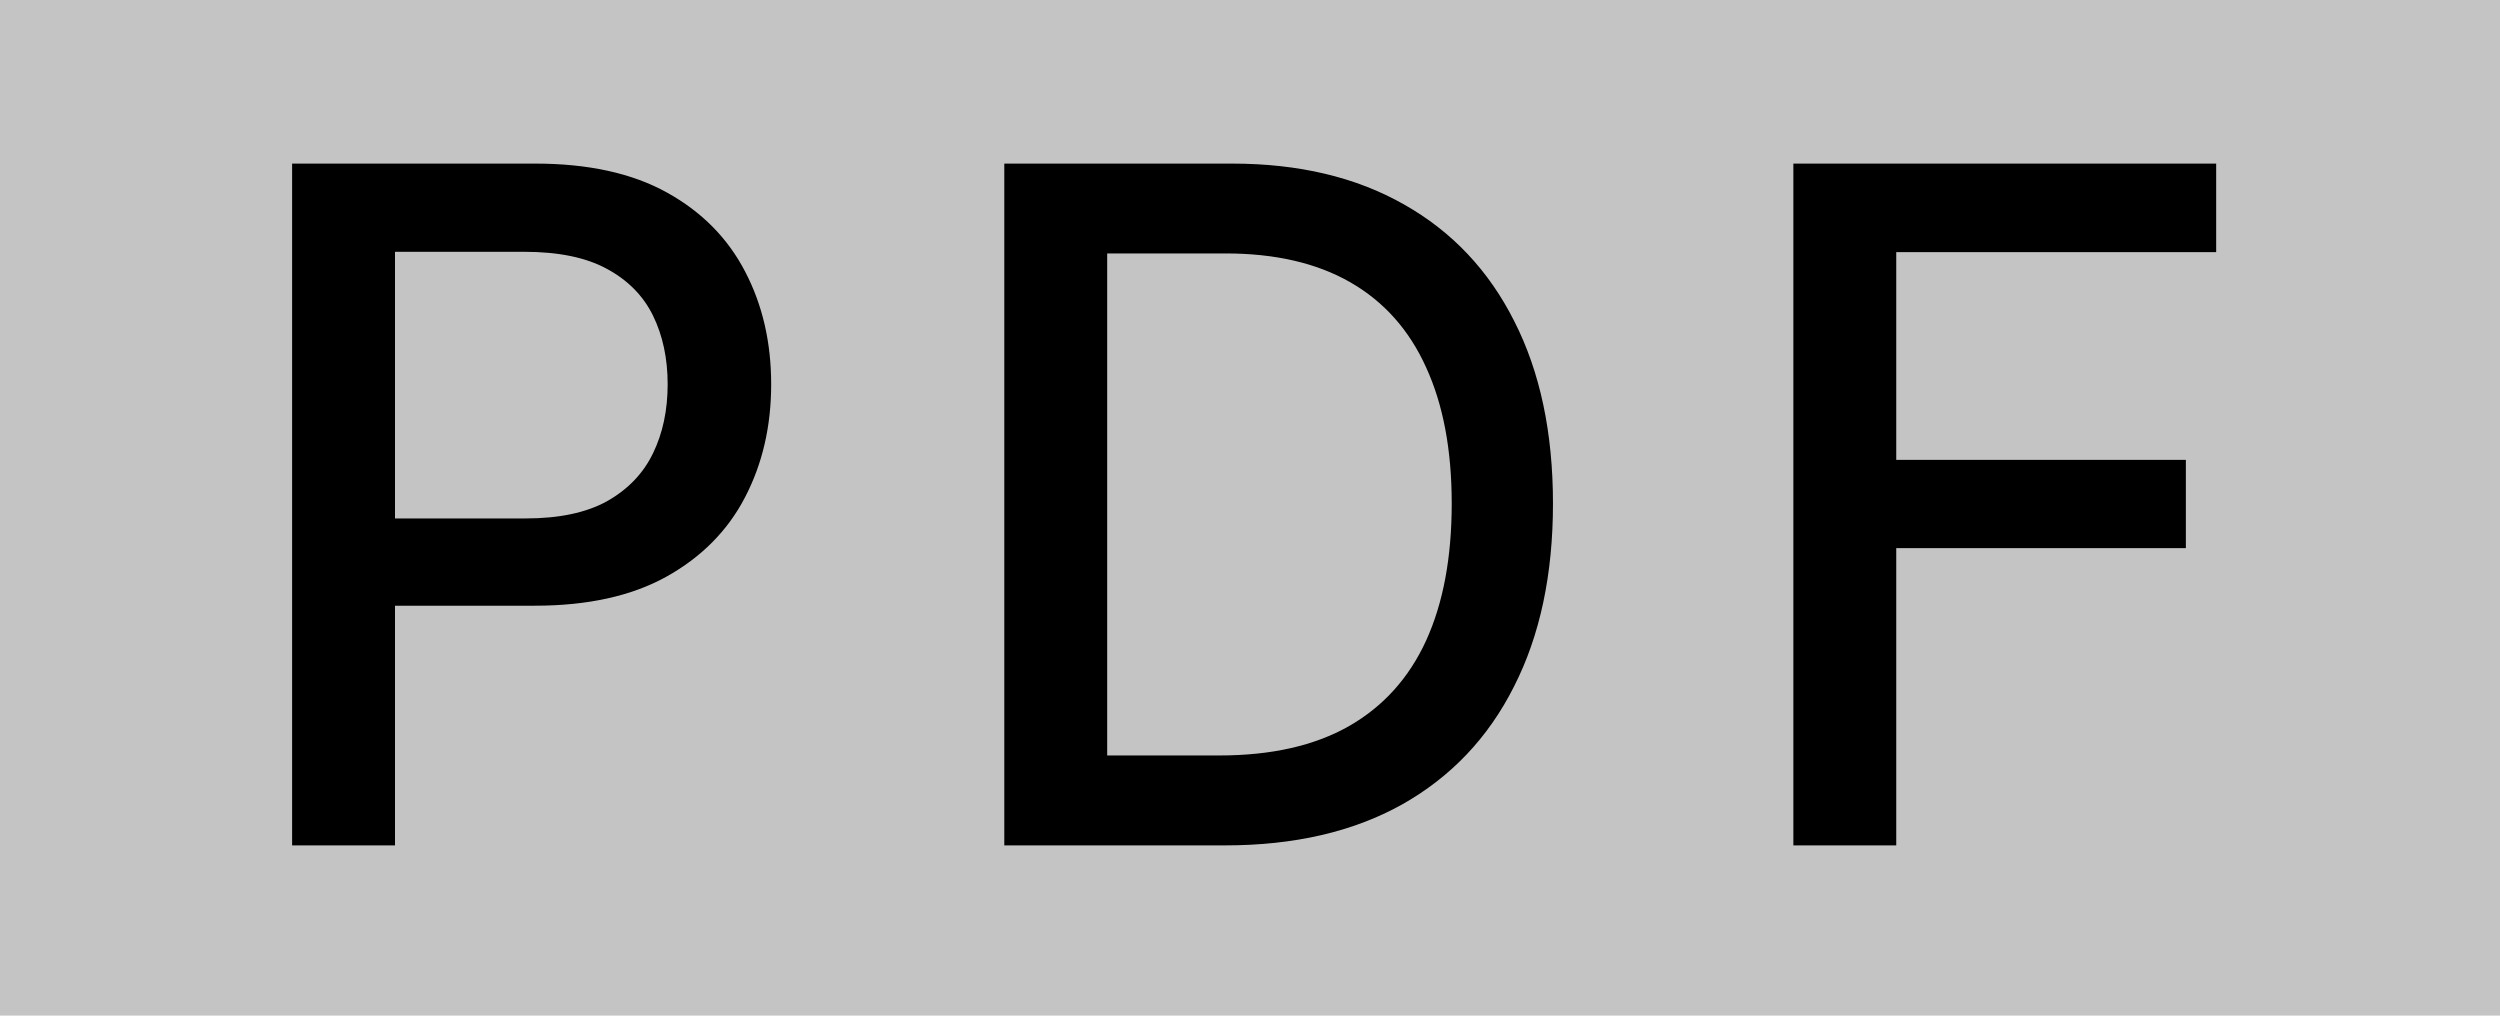 <svg width="32" height="13" viewBox="0 0 32 13" fill="none" xmlns="http://www.w3.org/2000/svg">
<rect x="0.65" y="0.65" width="30.7" height="11.7" fill="#C4C4C4"/>
<rect x="0.65" y="0.65" width="30.7" height="11.7" stroke="#C4C4C4" stroke-width="1.3"/>
<path d="M3.739 10.821V2.094H6.85C7.529 2.094 8.092 2.217 8.538 2.465C8.984 2.712 9.317 3.05 9.539 3.479C9.761 3.905 9.871 4.385 9.871 4.919C9.871 5.456 9.759 5.939 9.535 6.368C9.313 6.794 8.978 7.132 8.529 7.382C8.083 7.629 7.522 7.753 6.846 7.753H4.707V6.636H6.727C7.156 6.636 7.504 6.563 7.771 6.415C8.038 6.264 8.234 6.06 8.359 5.801C8.484 5.543 8.546 5.249 8.546 4.919C8.546 4.59 8.484 4.297 8.359 4.041C8.234 3.786 8.036 3.585 7.766 3.44C7.499 3.295 7.147 3.223 6.709 3.223H5.056V10.821H3.739ZM15.68 10.821H12.855V2.094H15.77C16.625 2.094 17.359 2.268 17.973 2.618C18.587 2.965 19.057 3.463 19.384 4.114C19.713 4.761 19.878 5.538 19.878 6.445C19.878 7.354 19.712 8.135 19.379 8.788C19.05 9.442 18.572 9.945 17.947 10.297C17.322 10.646 16.567 10.821 15.68 10.821ZM14.172 9.67H15.608C16.273 9.67 16.825 9.545 17.266 9.295C17.706 9.043 18.035 8.678 18.254 8.2C18.473 7.72 18.582 7.135 18.582 6.445C18.582 5.76 18.473 5.179 18.254 4.702C18.038 4.224 17.716 3.862 17.287 3.615C16.858 3.368 16.325 3.244 15.689 3.244H14.172V9.67ZM22.955 10.821V2.094H28.367V3.227H24.272V5.886H27.979V7.016H24.272V10.821H22.955Z" fill="black"/>
</svg>
